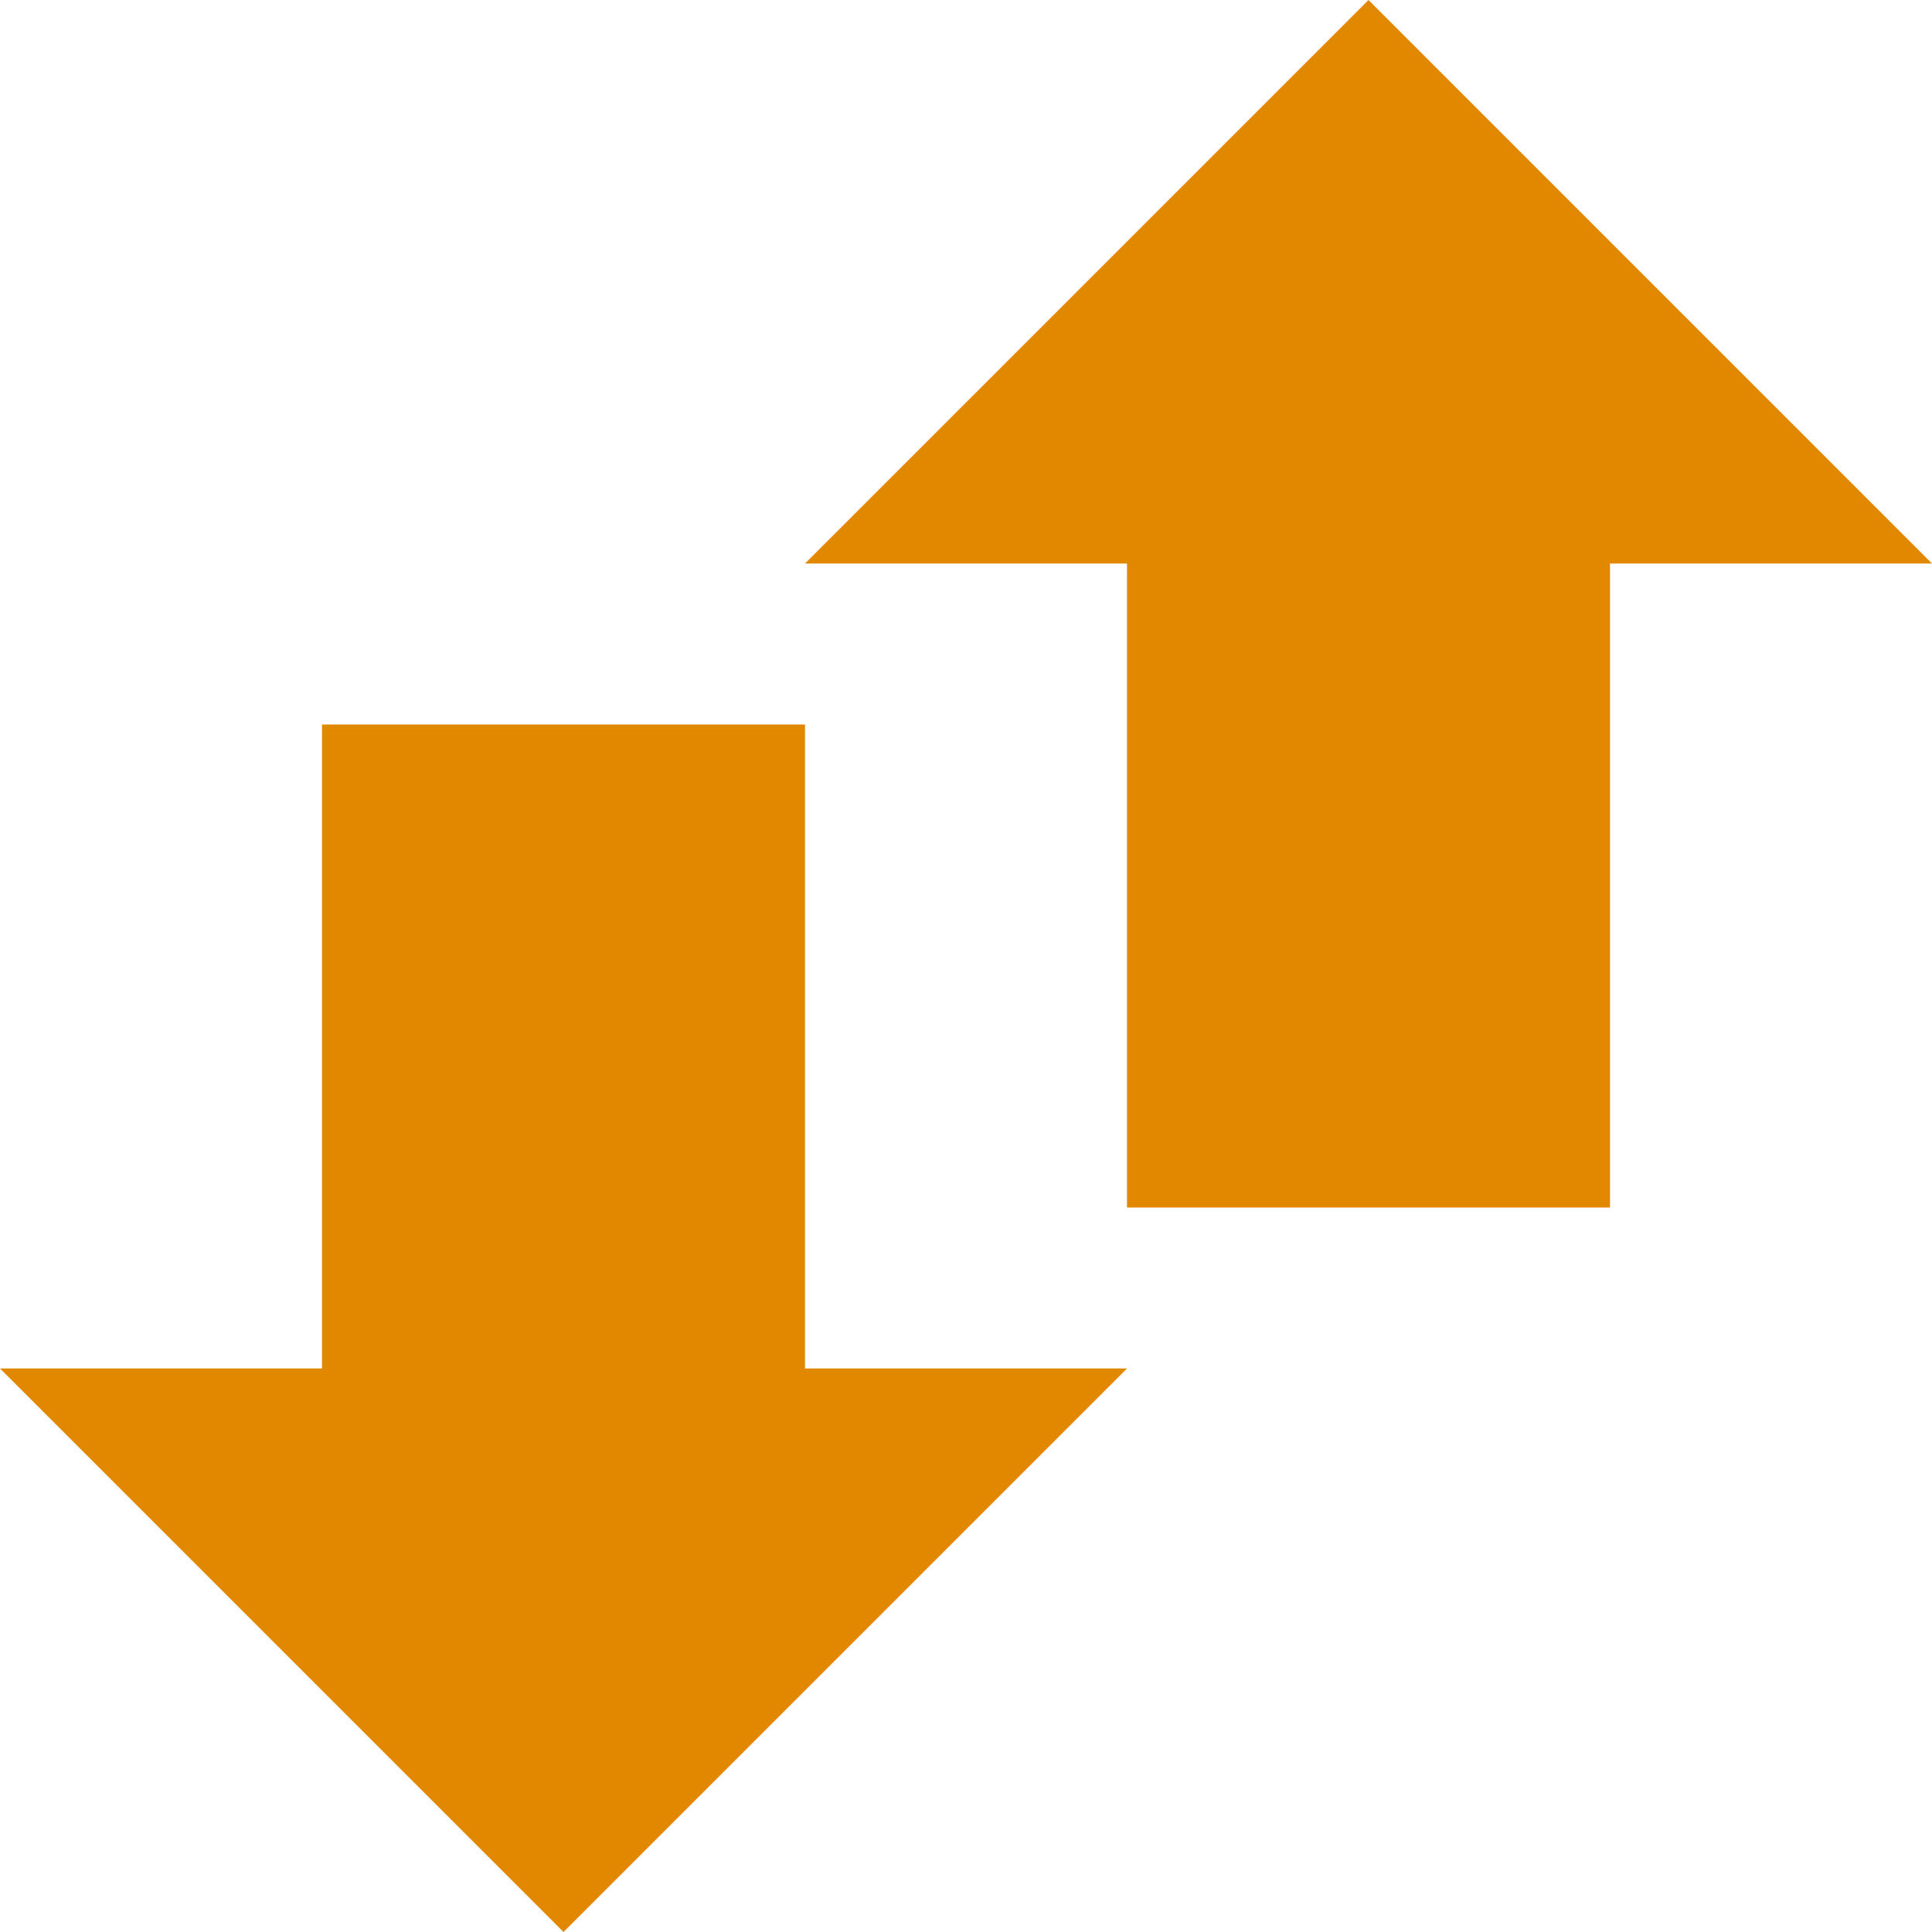 <svg xmlns="http://www.w3.org/2000/svg" width="24" height="24" viewBox="0 0 24 24" fill="none"><rect width="24" height="24" fill="none"/>
<g clip-path="url(#clip0_49889_5730)">
<path d="M14 17H10V9L4 9L4 17H0L7 24L14 17Z" fill="#E28800"/>
<path d="M24 7L17 0L10 7L14 7L14 15H20L20 7H24Z" fill="#E28800"/>
</g>
<defs>
<clipPath id="clip0_49889_5730">
<rect width="24" height="24" fill="white" transform="matrix(1 0 0 -1 0 24)"/>
</clipPath>
</defs>
</svg>
